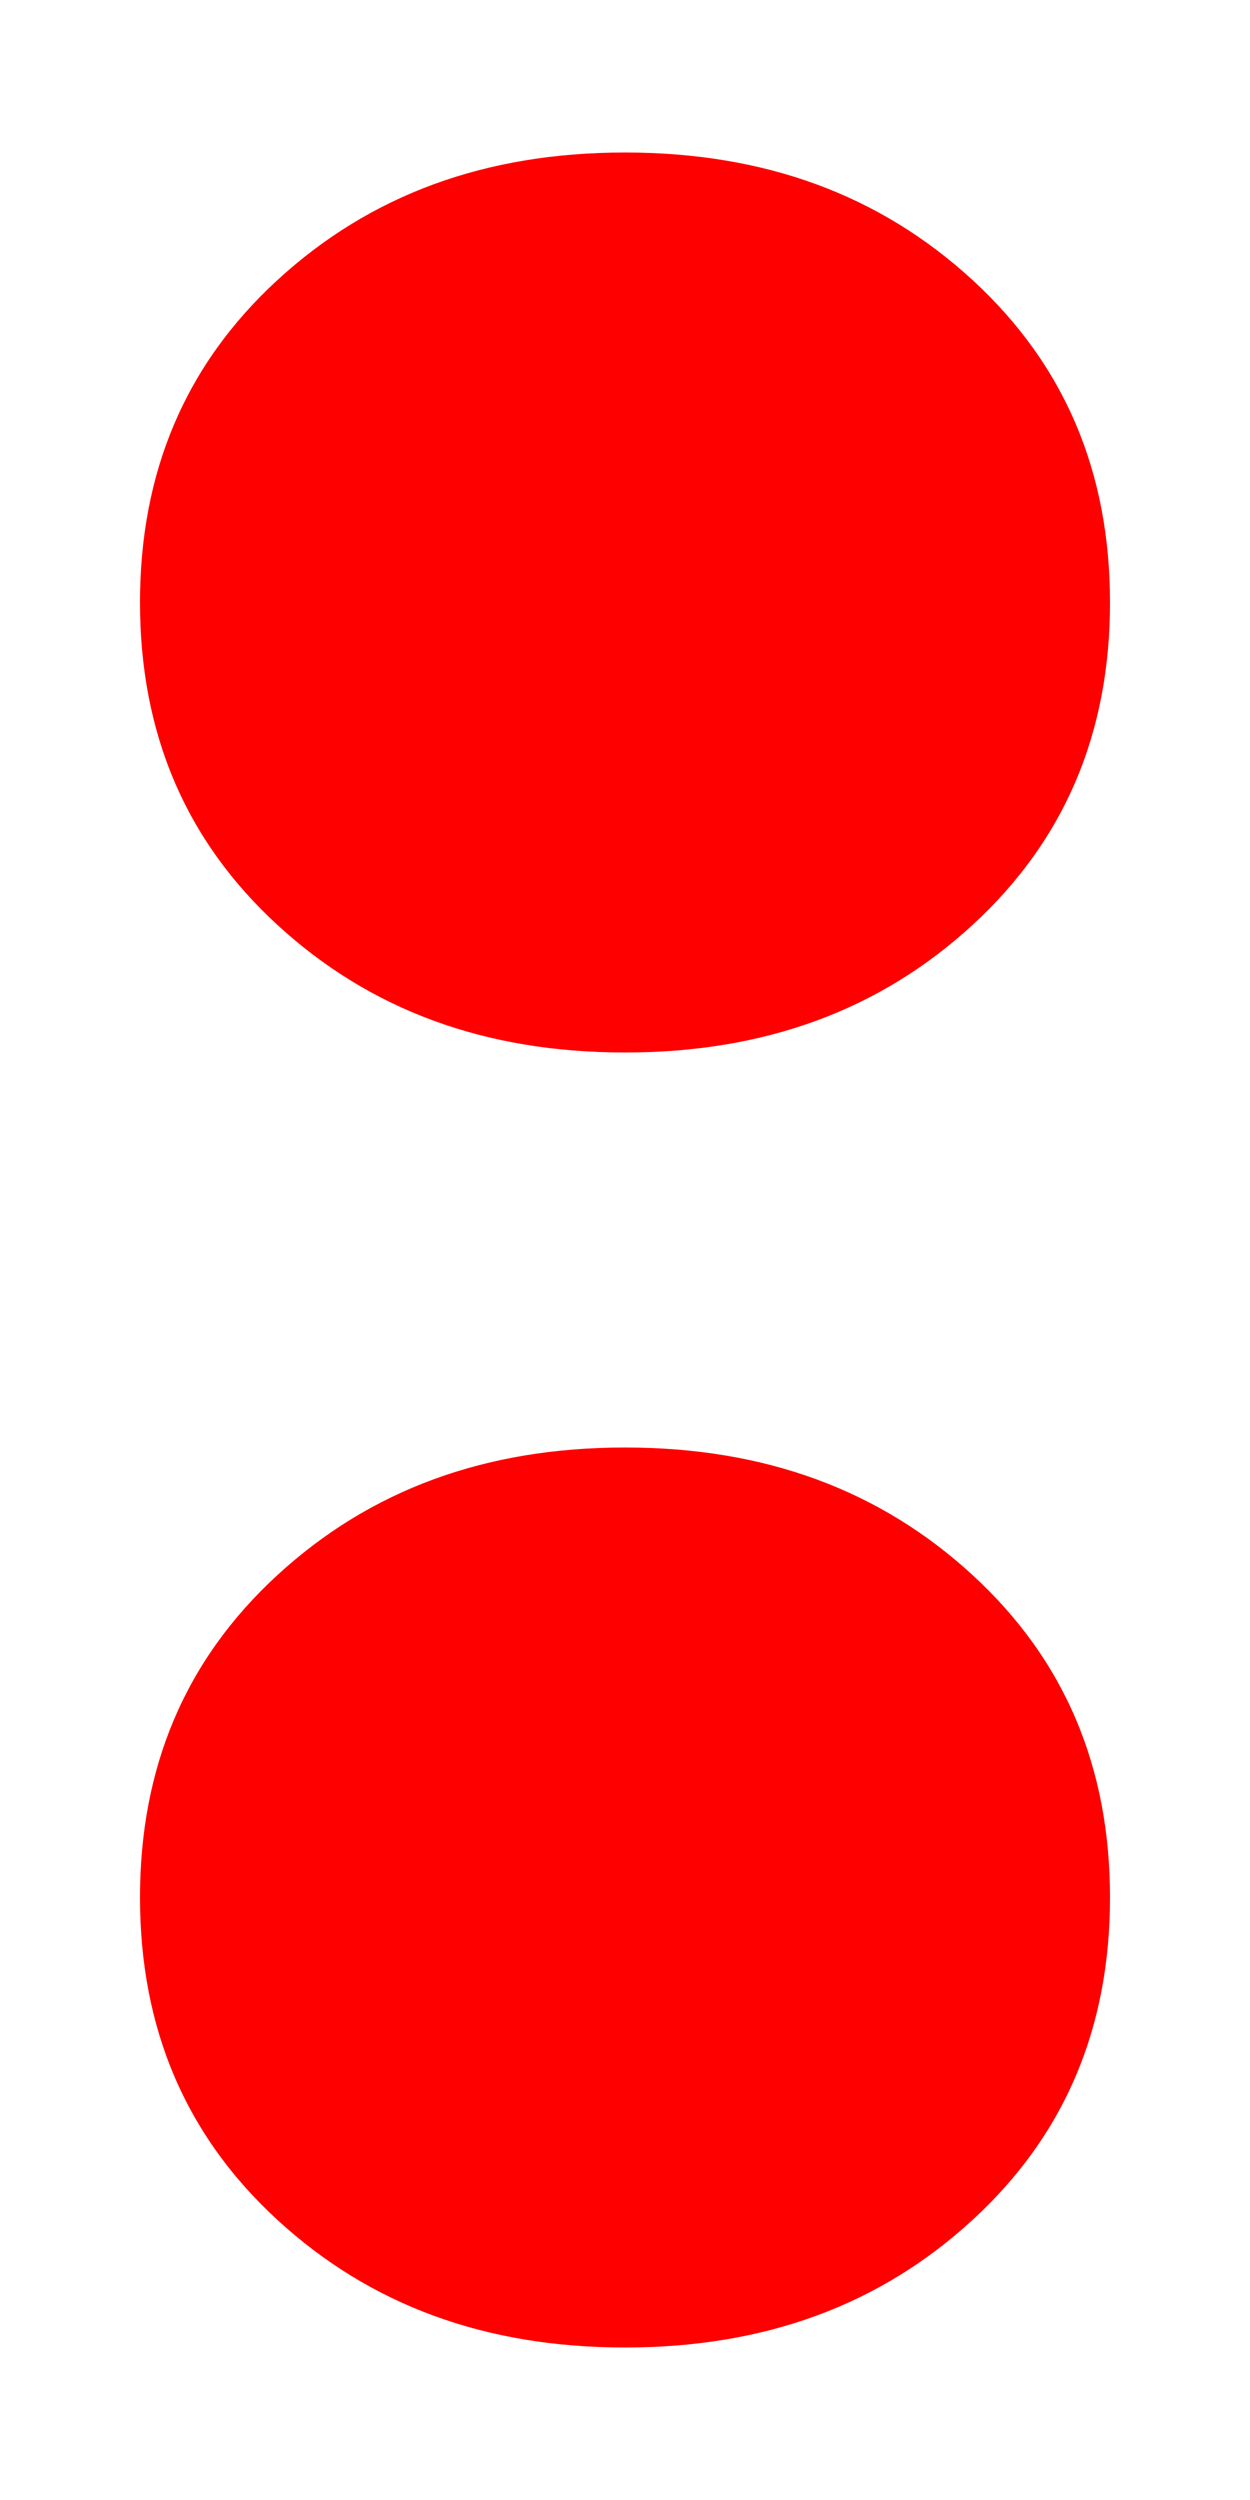 <?xml version="1.0" encoding="UTF-8"?><svg id="a" xmlns="http://www.w3.org/2000/svg" viewBox="0 0 5 10"><defs><style>.b{fill:red;stroke-width:0px;}</style></defs><path class="b" d="M3.89,3.7c-.37.34-.83.51-1.39.51s-1.02-.17-1.39-.51c-.37-.34-.55-.77-.55-1.29s.18-.95.55-1.29c.37-.34.83-.51,1.39-.51s1.02.17,1.39.51c.37.34.55.77.55,1.29s-.18.95-.55,1.29ZM3.89,8.88c-.37.34-.83.51-1.39.51s-1.02-.17-1.39-.51c-.37-.34-.55-.77-.55-1.29s.18-.95.55-1.29c.37-.34.83-.51,1.39-.51s1.02.17,1.39.51c.37.34.55.77.55,1.29s-.18.95-.55,1.29Z"/></svg>